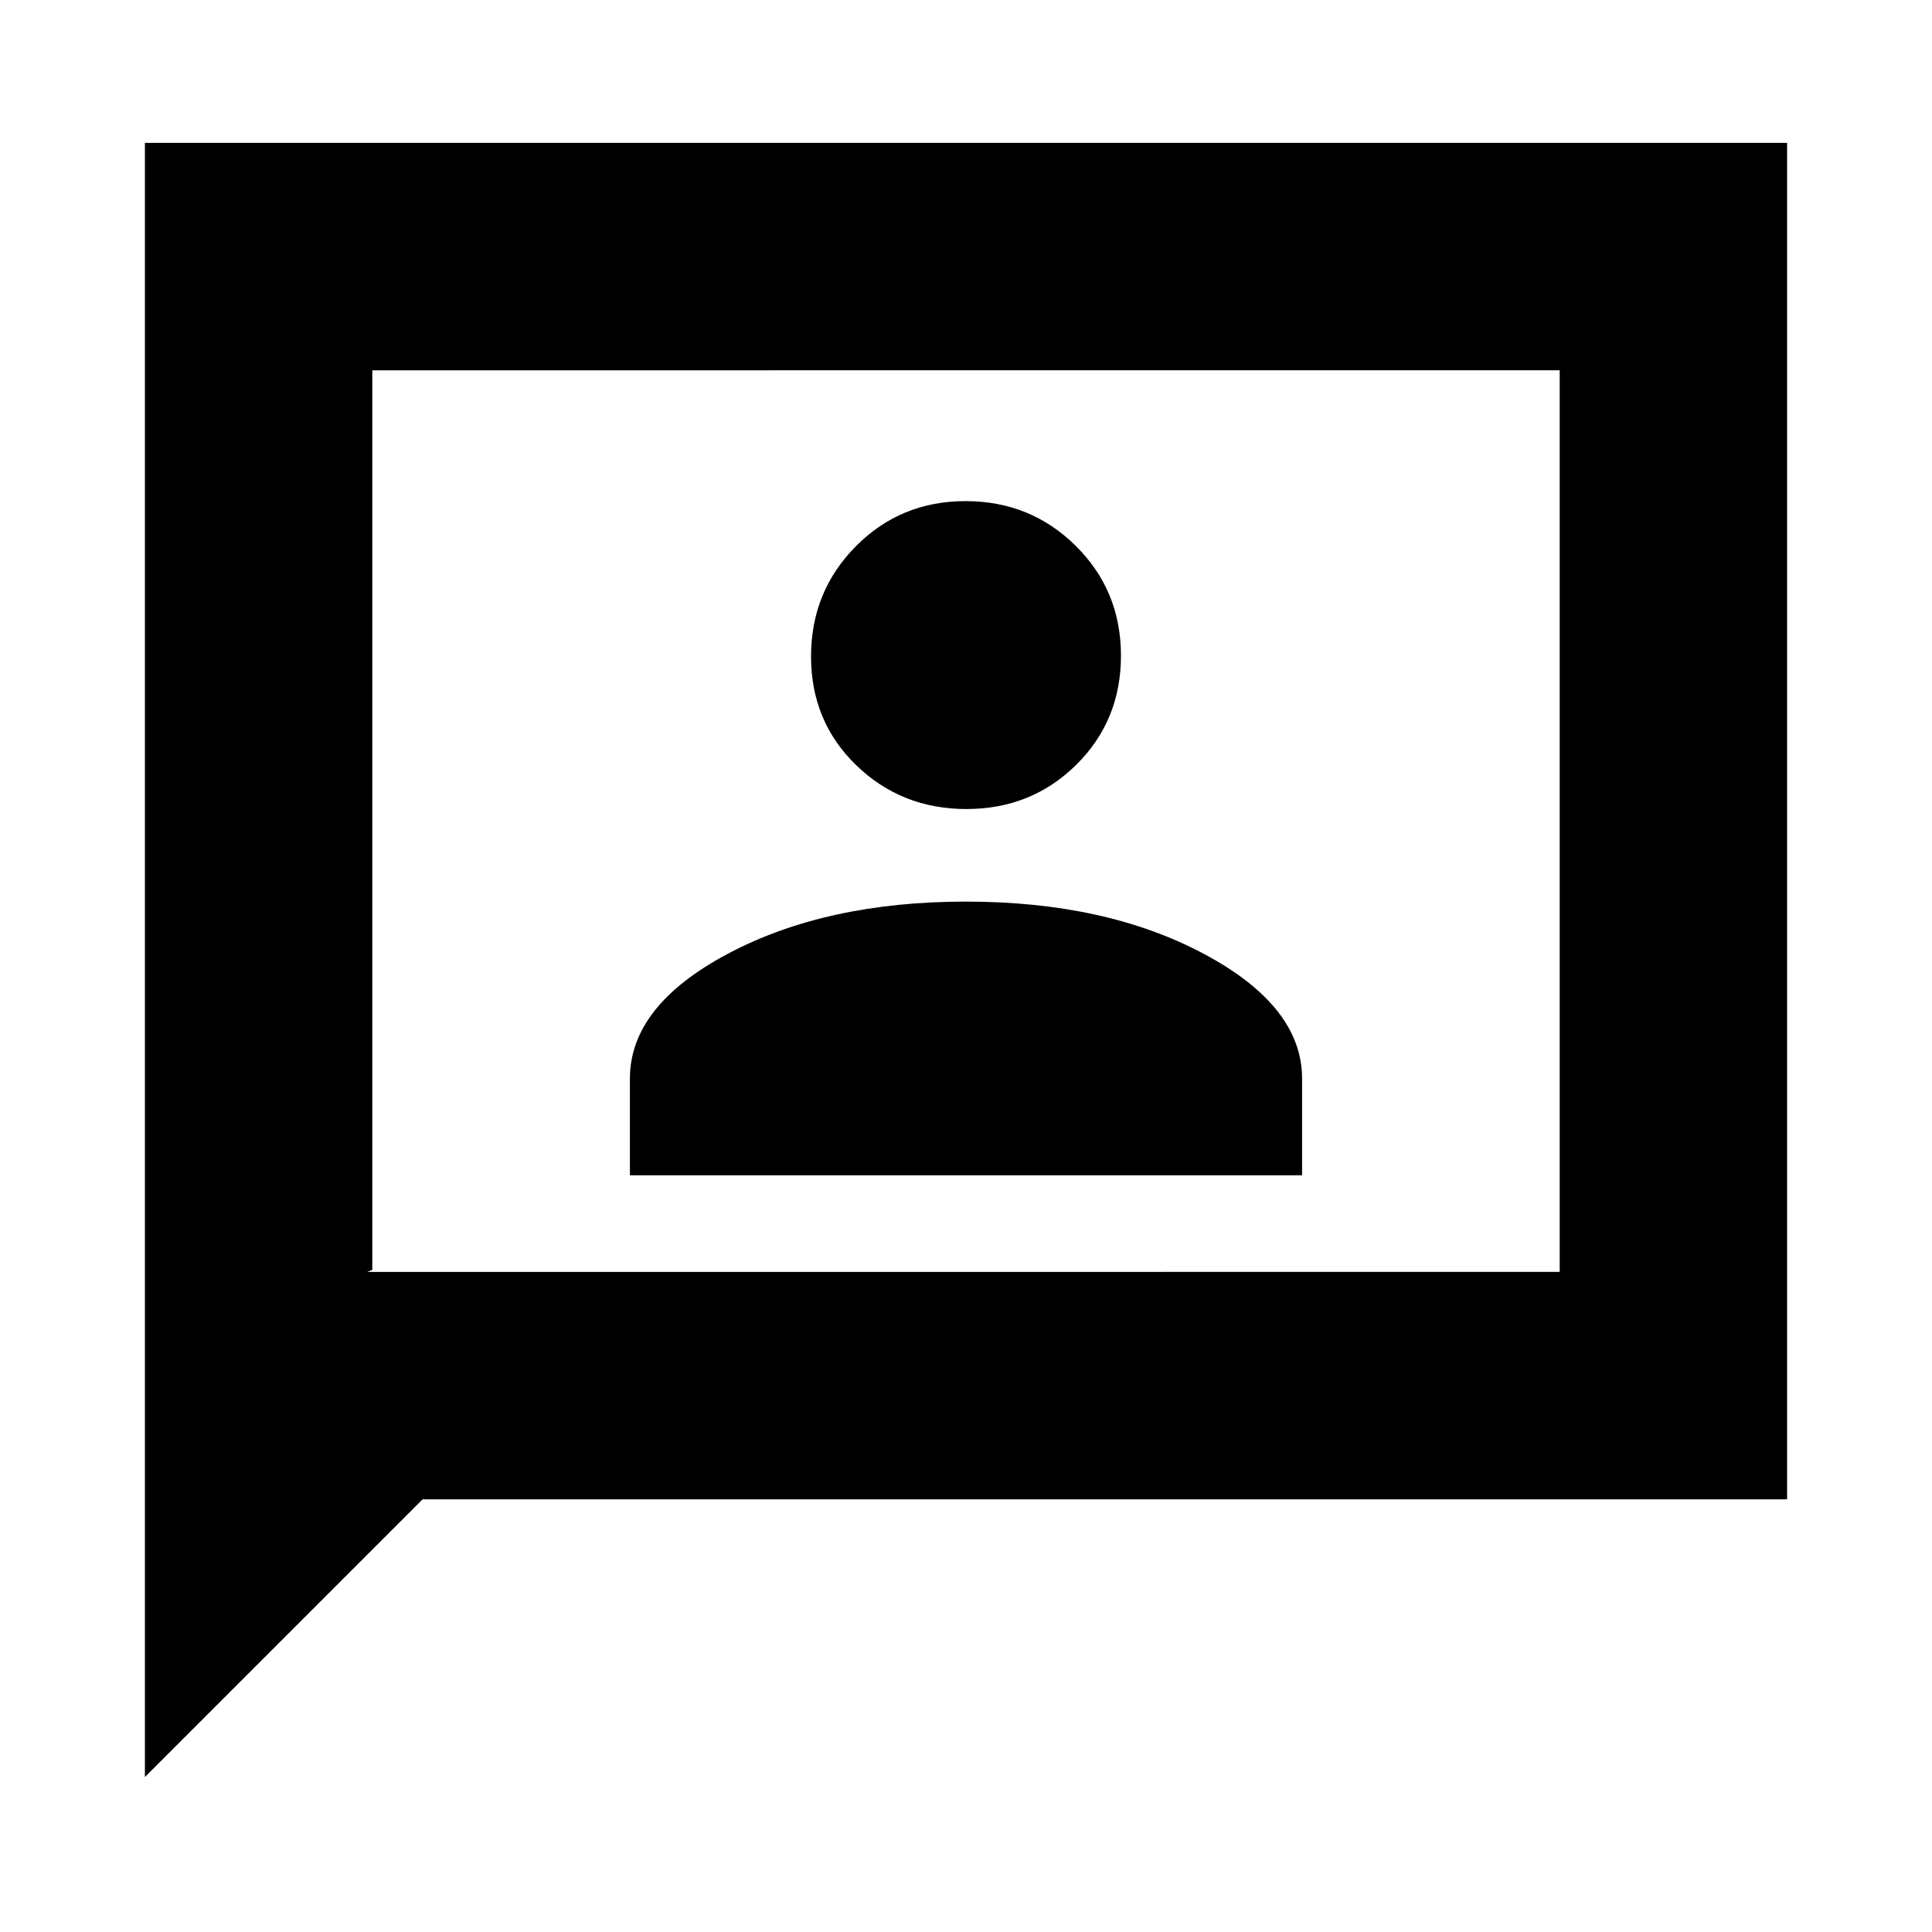<svg xmlns="http://www.w3.org/2000/svg" height="20" viewBox="0 -960 960 960" width="20"><path d="M313-376h334v-48q0-36-48.75-62T480-512q-69.5 0-118.25 25.87Q313-460.25 313-424.08V-376Zm167.21-182q32.29 0 54.54-21.96T557-634.21q0-32.29-22.46-54.54T479.79-711q-32.29 0-54.54 22.46T403-633.79q0 32.29 22.46 54.04T480.21-558ZM72-77v-812h816v674H210L72-77Zm110.5-251H775v-448H185v447l-2.5 1Zm2.5 0v-448 448Z"/></svg>